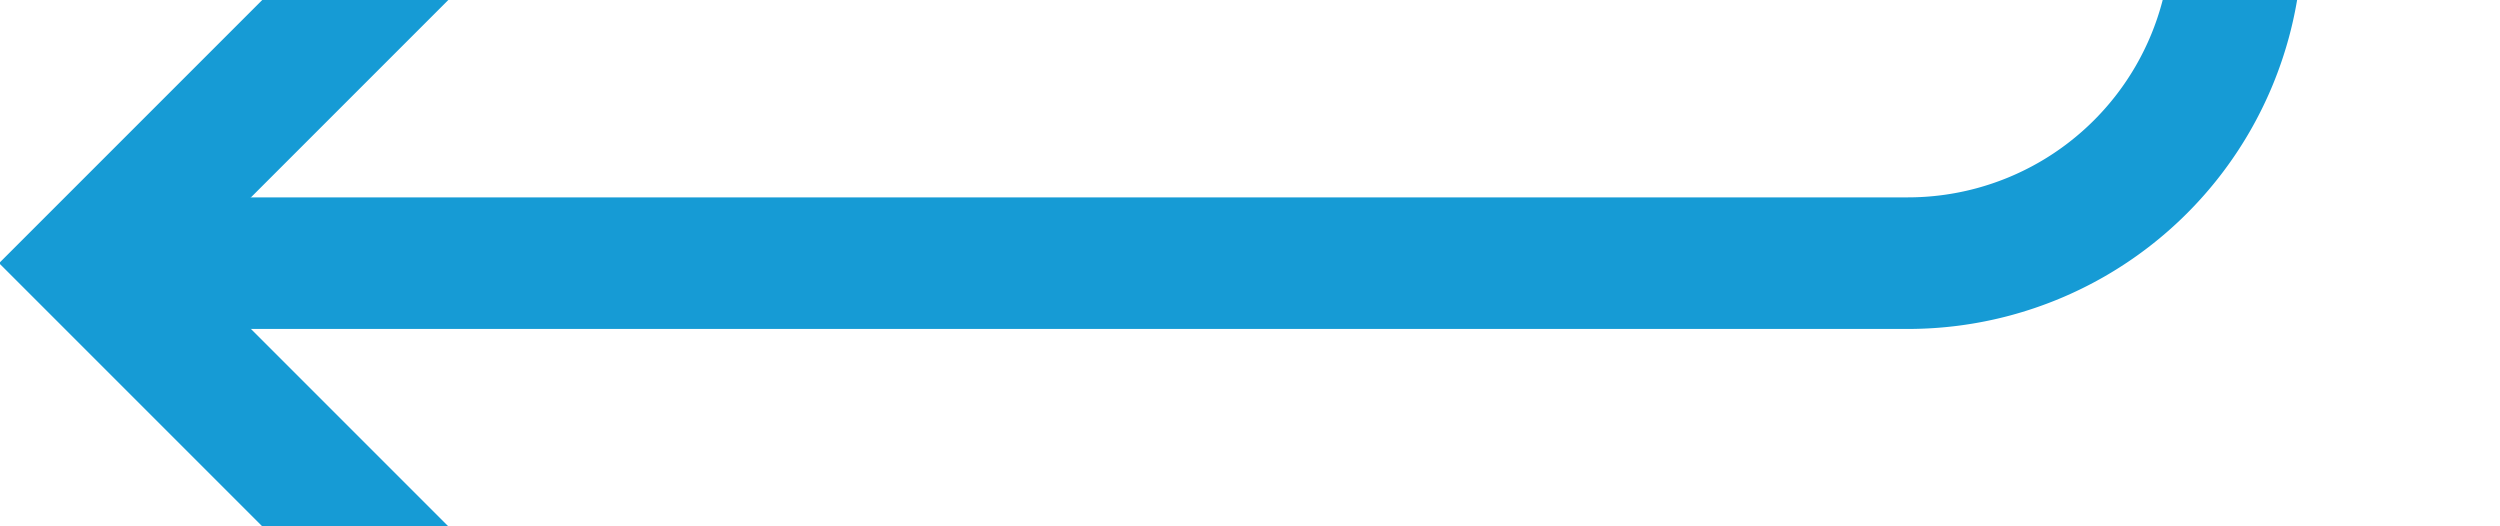 ﻿<?xml version="1.0" encoding="utf-8"?>
<svg version="1.1" width="38px" height="8px" viewBox="936 566  38 8" xmlns:xlink="http://www.w3.org/1999/xlink" xmlns="http://www.w3.org/2000/svg">
  <path d="M 943.107 574.293  L 938.814 570  L 943.107 565.707  L 941.693 564.293  L 936.693 569.293  L 935.986 570  L 936.693 570.707  L 941.693 575.707  L 943.107 574.293  Z " fill-rule="nonzero" fill="#169bd5" stroke="none" />
  <path d="M 936 450  L 965 450  A 5 5 0 0 1 970 455L 970 565  A 5 5 0 0 1 965 570L 938 570  " stroke-width="2" stroke="#169bd5" fill="none" />
</svg>